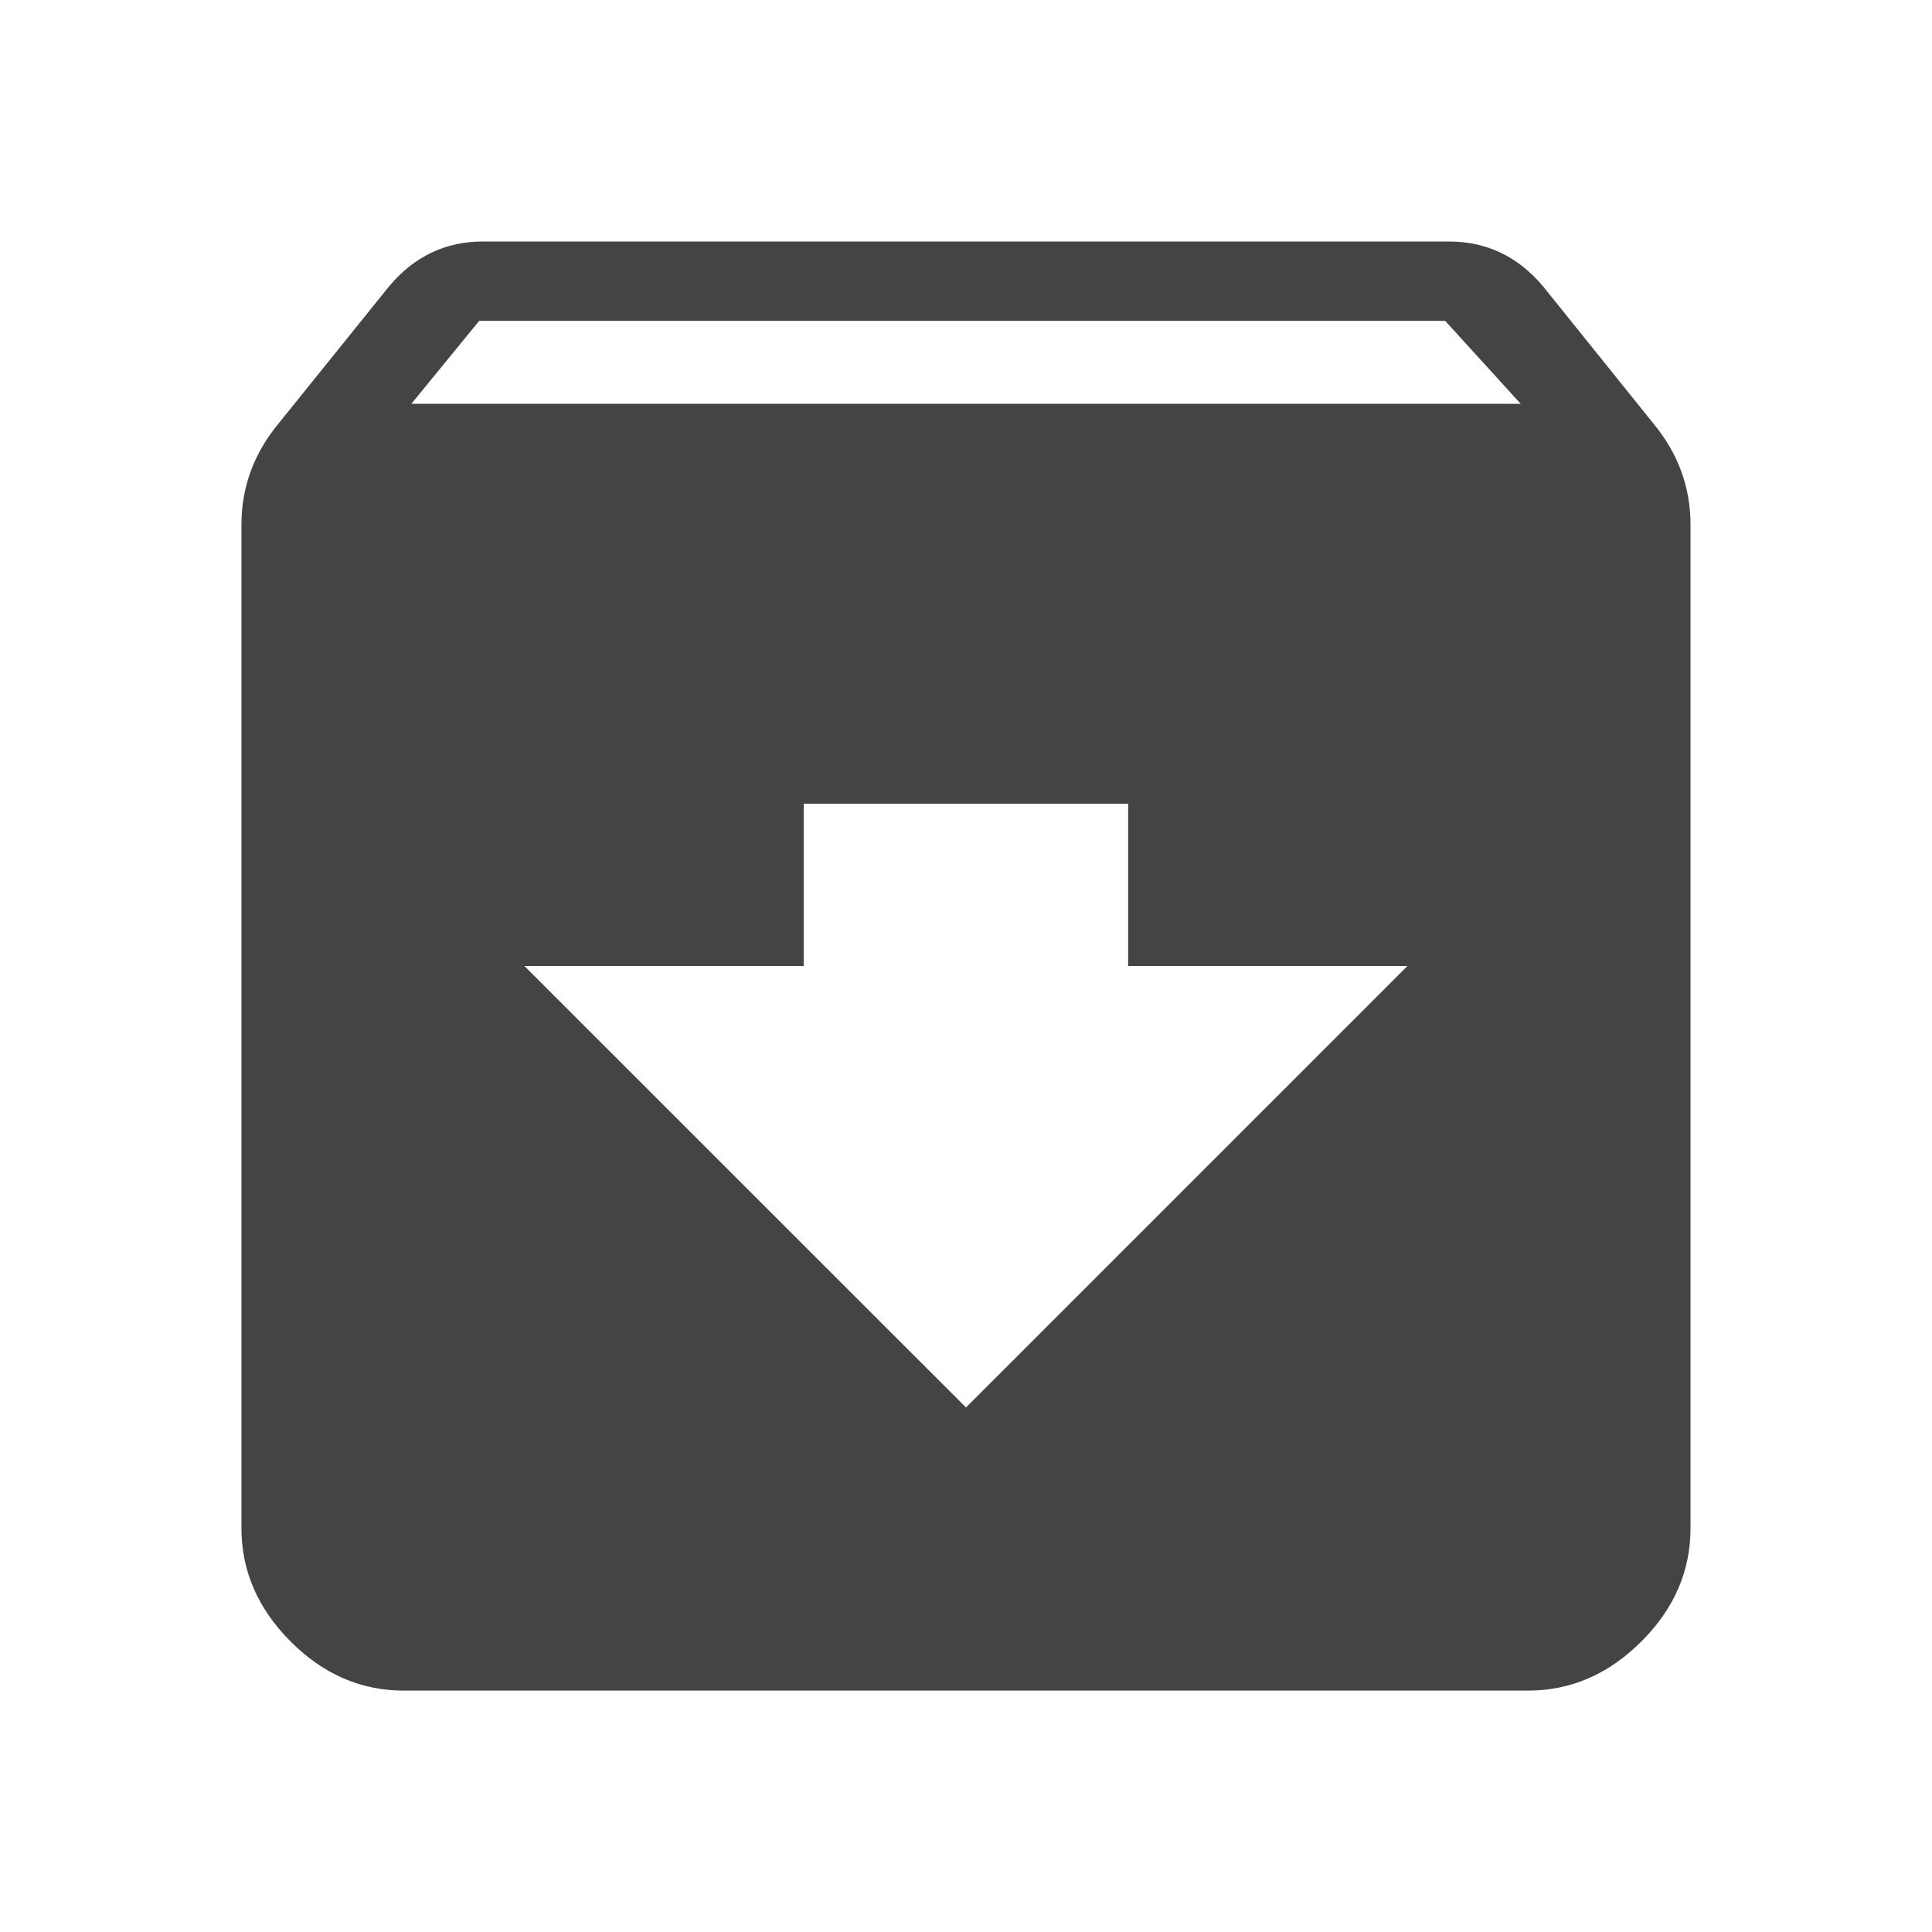 <?xml version="1.0"?><svg xmlns="http://www.w3.org/2000/svg" width="40" height="40" viewBox="0 0 40 40"><path fill="#444" d="m8.517 8.36h22.967l-1.563-1.717h-20z m11.483 20.78l9.14-9.14h-5.783v-3.36h-6.717v3.36h-5.783z m14.217-20.39q0.783 0.938 0.783 2.11v20.783q0 1.327-1.017 2.342t-2.342 1.017h-23.283q-1.327 0-2.342-1.017t-1.017-2.342v-20.785q0-1.17 0.783-2.108l2.267-2.813q0.778-0.937 1.95-0.937h20q1.173 0 1.955 0.937z"></path></svg>